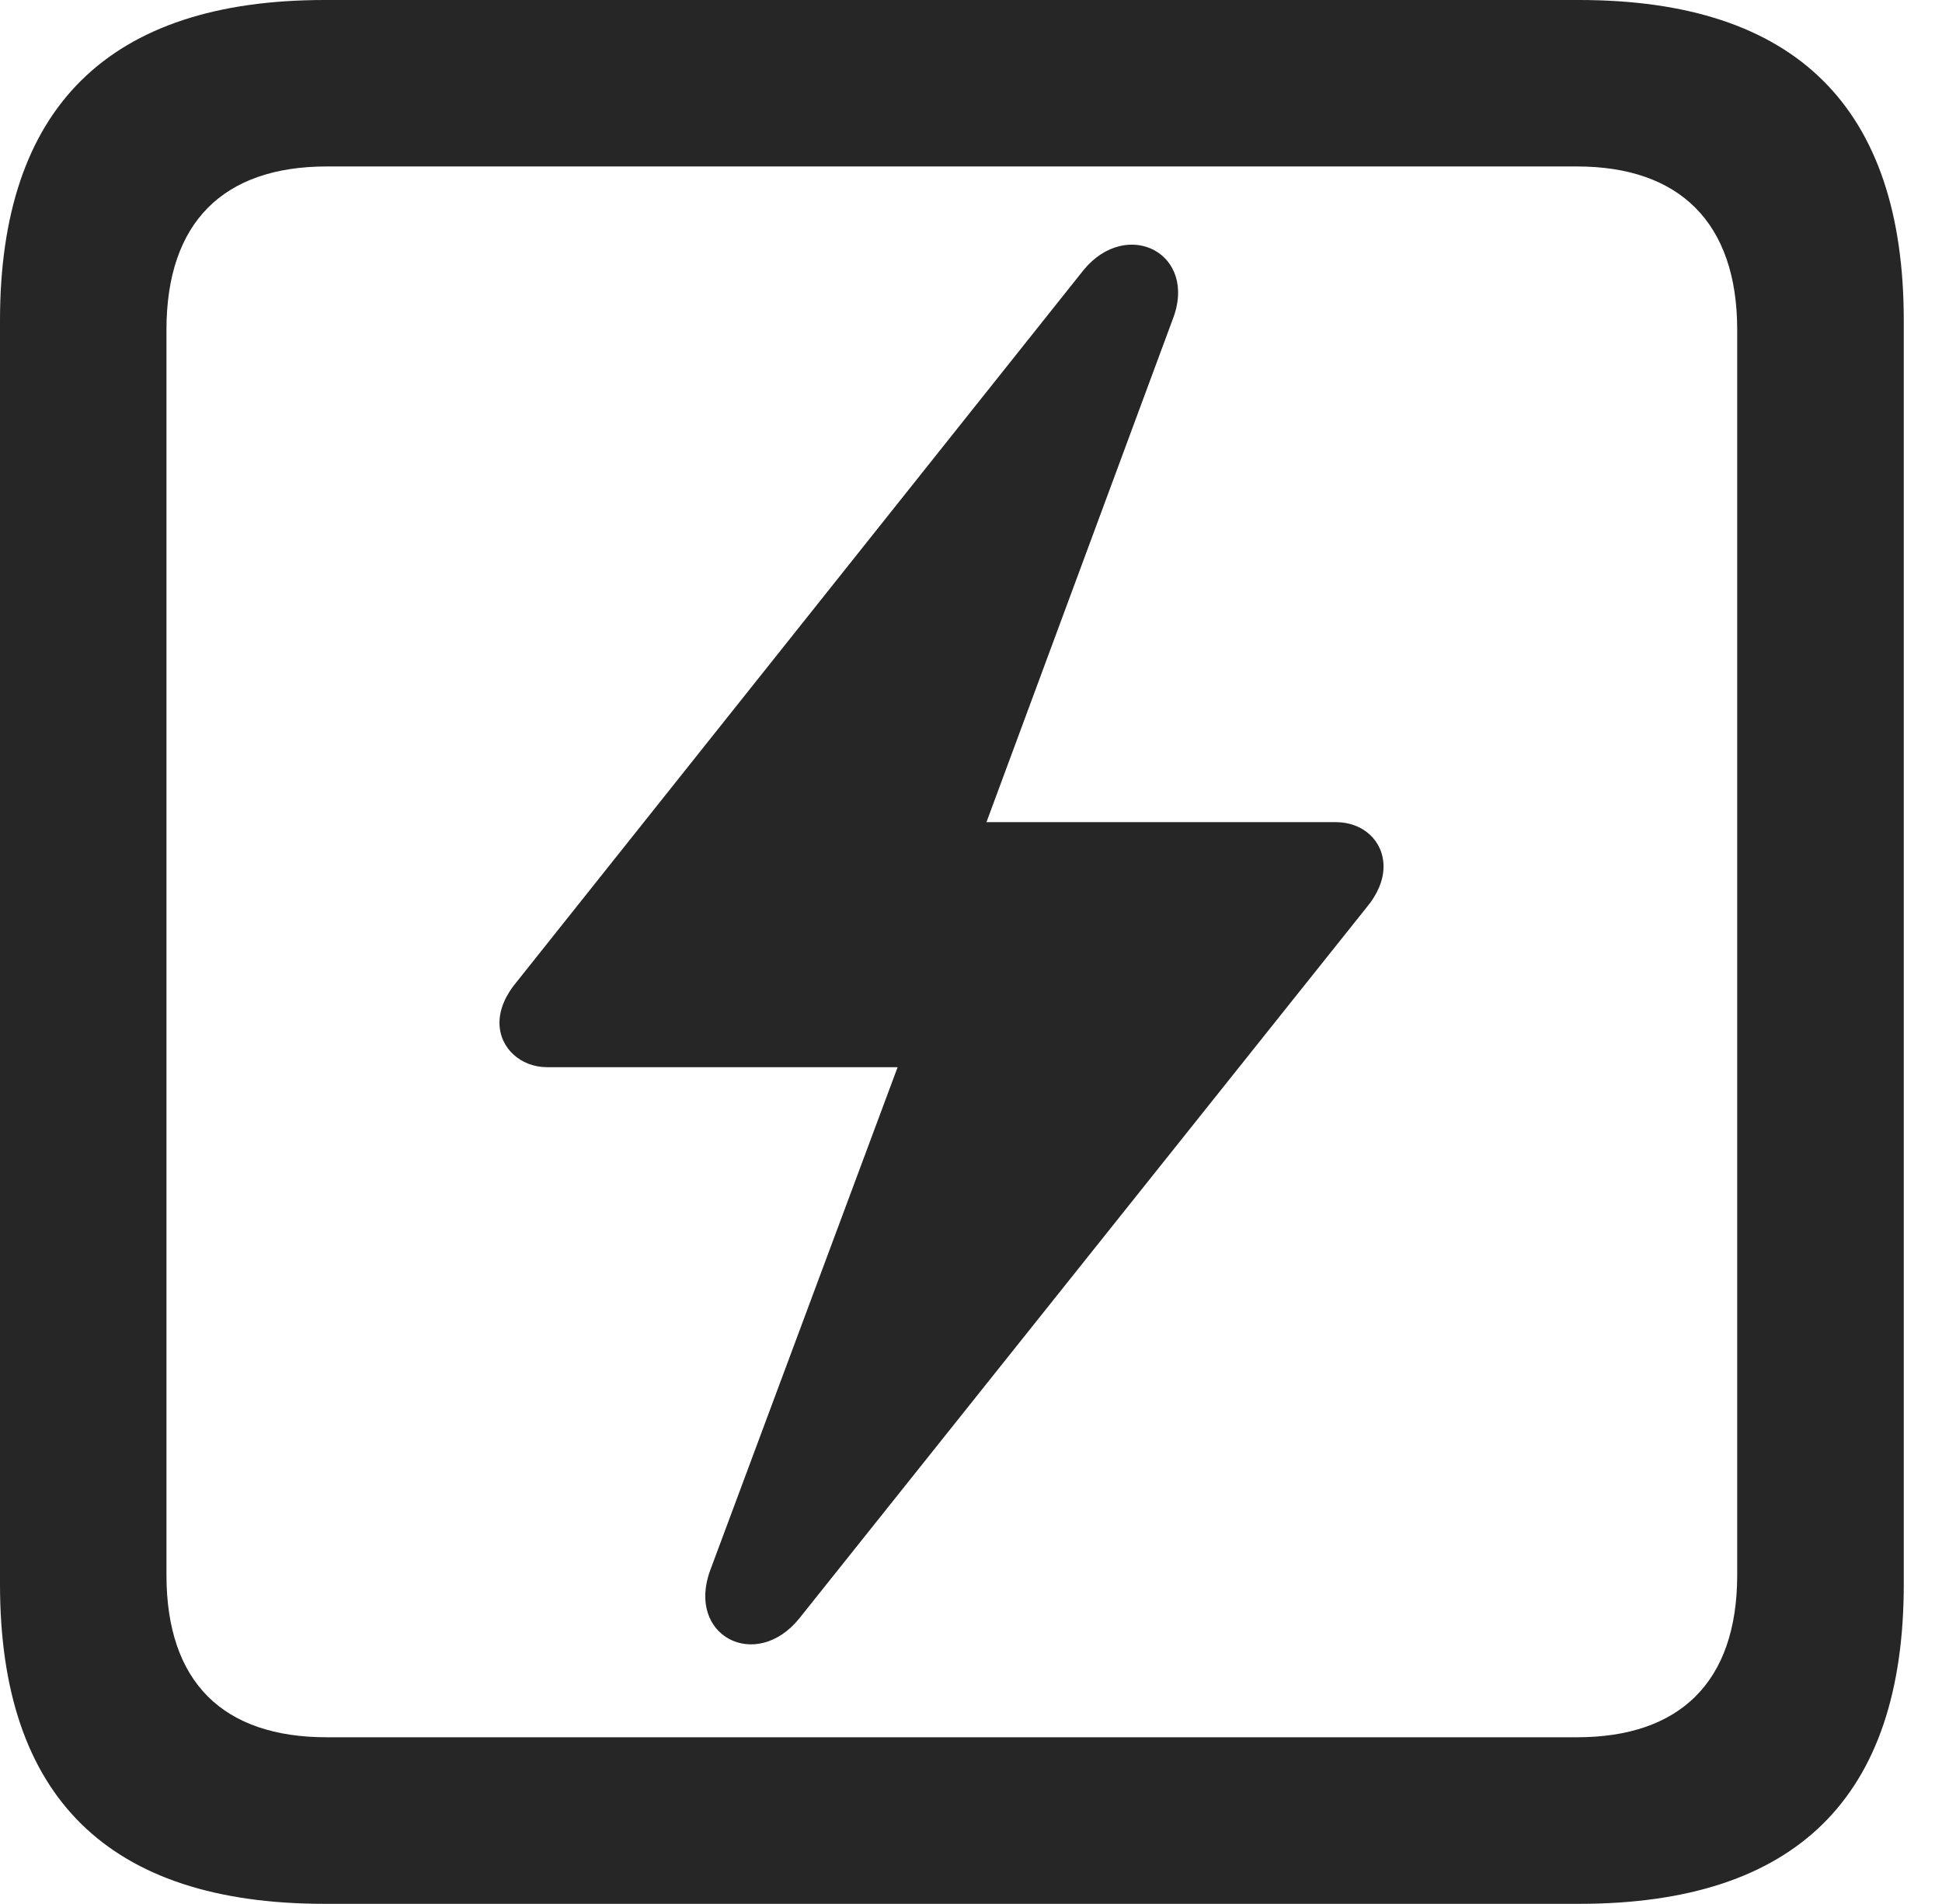 <?xml version="1.0" encoding="UTF-8"?>
<!--Generator: Apple Native CoreSVG 341-->
<!DOCTYPE svg
PUBLIC "-//W3C//DTD SVG 1.1//EN"
       "http://www.w3.org/Graphics/SVG/1.1/DTD/svg11.dtd">
<svg version="1.1" xmlns="http://www.w3.org/2000/svg" xmlns:xlink="http://www.w3.org/1999/xlink" viewBox="0 0 18.34 17.979">
 <g>
  <rect height="17.979" opacity="0" width="18.34" x="0" y="0"/>
  <path d="M3.066 17.979L14.912 17.979C16.963 17.979 17.979 16.973 17.979 14.961L17.979 3.027C17.979 1.016 16.963 0 14.912 0L3.066 0C1.025 0 0 1.016 0 3.027L0 14.961C0 16.973 1.025 17.979 3.066 17.979ZM3.086 16.406C2.109 16.406 1.572 15.889 1.572 14.873L1.572 3.115C1.572 2.1 2.109 1.572 3.086 1.572L14.893 1.572C15.859 1.572 16.406 2.1 16.406 3.115L16.406 14.873C16.406 15.889 15.859 16.406 14.893 16.406Z" fill="black" fill-opacity="0.85"/>
  <path d="M4.717 9.658C4.717 9.902 4.922 10.078 5.166 10.078L8.477 10.078L6.709 14.824C6.475 15.449 7.139 15.791 7.549 15.283L12.91 8.564C13.008 8.447 13.066 8.311 13.066 8.184C13.066 7.939 12.871 7.764 12.617 7.764L9.316 7.764L11.074 3.018C11.318 2.393 10.645 2.051 10.234 2.549L4.883 9.268C4.775 9.395 4.717 9.531 4.717 9.658Z" fill="black" fill-opacity="0.85"/>
 </g>
</svg>
